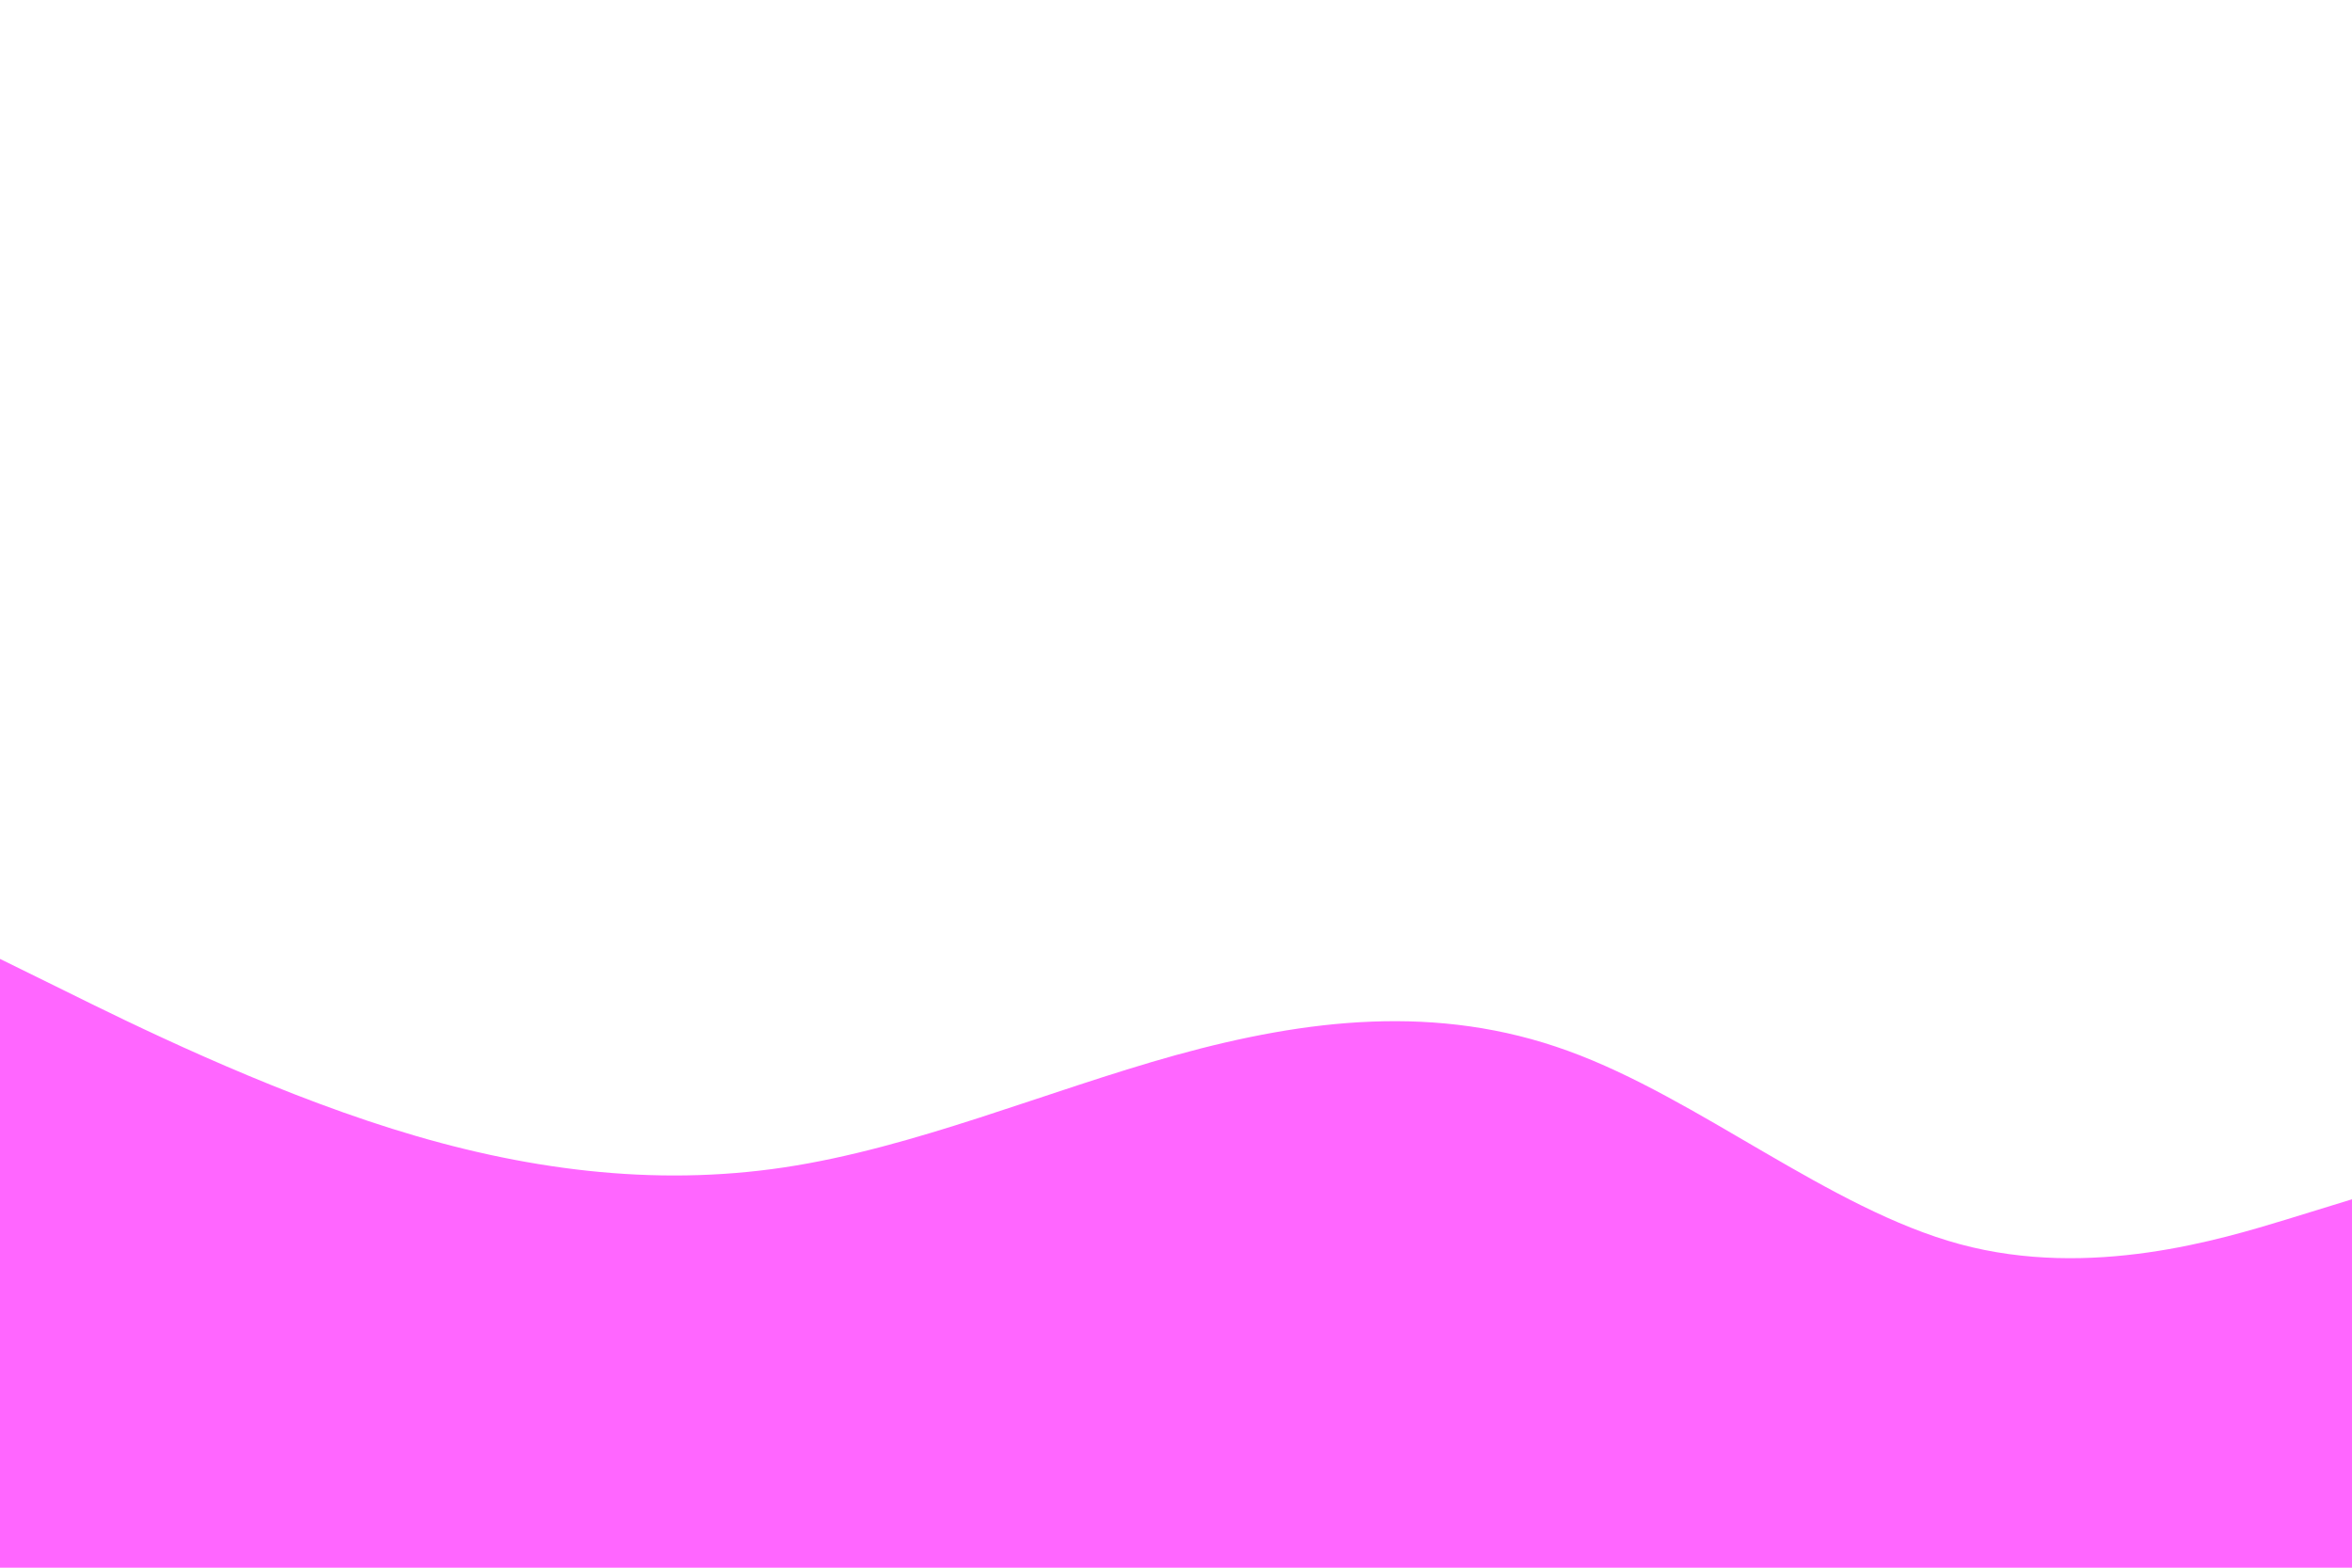 <svg id="visual" viewBox="0 0 900 600" width="900" height="600" xmlns="http://www.w3.org/2000/svg" xmlns:xlink="http://www.w3.org/1999/xlink" version="1.1"><path d="M0 367L25 379.3C50 391.7 100 416.3 150 432C200 447.7 250 454.3 300 446.8C350 439.3 400 417.7 450 403.8C500 390 550 384 600 402.2C650 420.3 700 462.7 750 476.2C800 489.7 850 474.3 875 466.7L900 459L900 601L875 601C850 601 800 601 750 601C700 601 650 601 600 601C550 601 500 601 450 601C400 601 350 601 300 601C250 601 200 601 150 601C100 601 50 601 25 601L0 601Z" fill="#FF66FF" stroke-linecap="round" stroke-linejoin="miter"></path></svg>